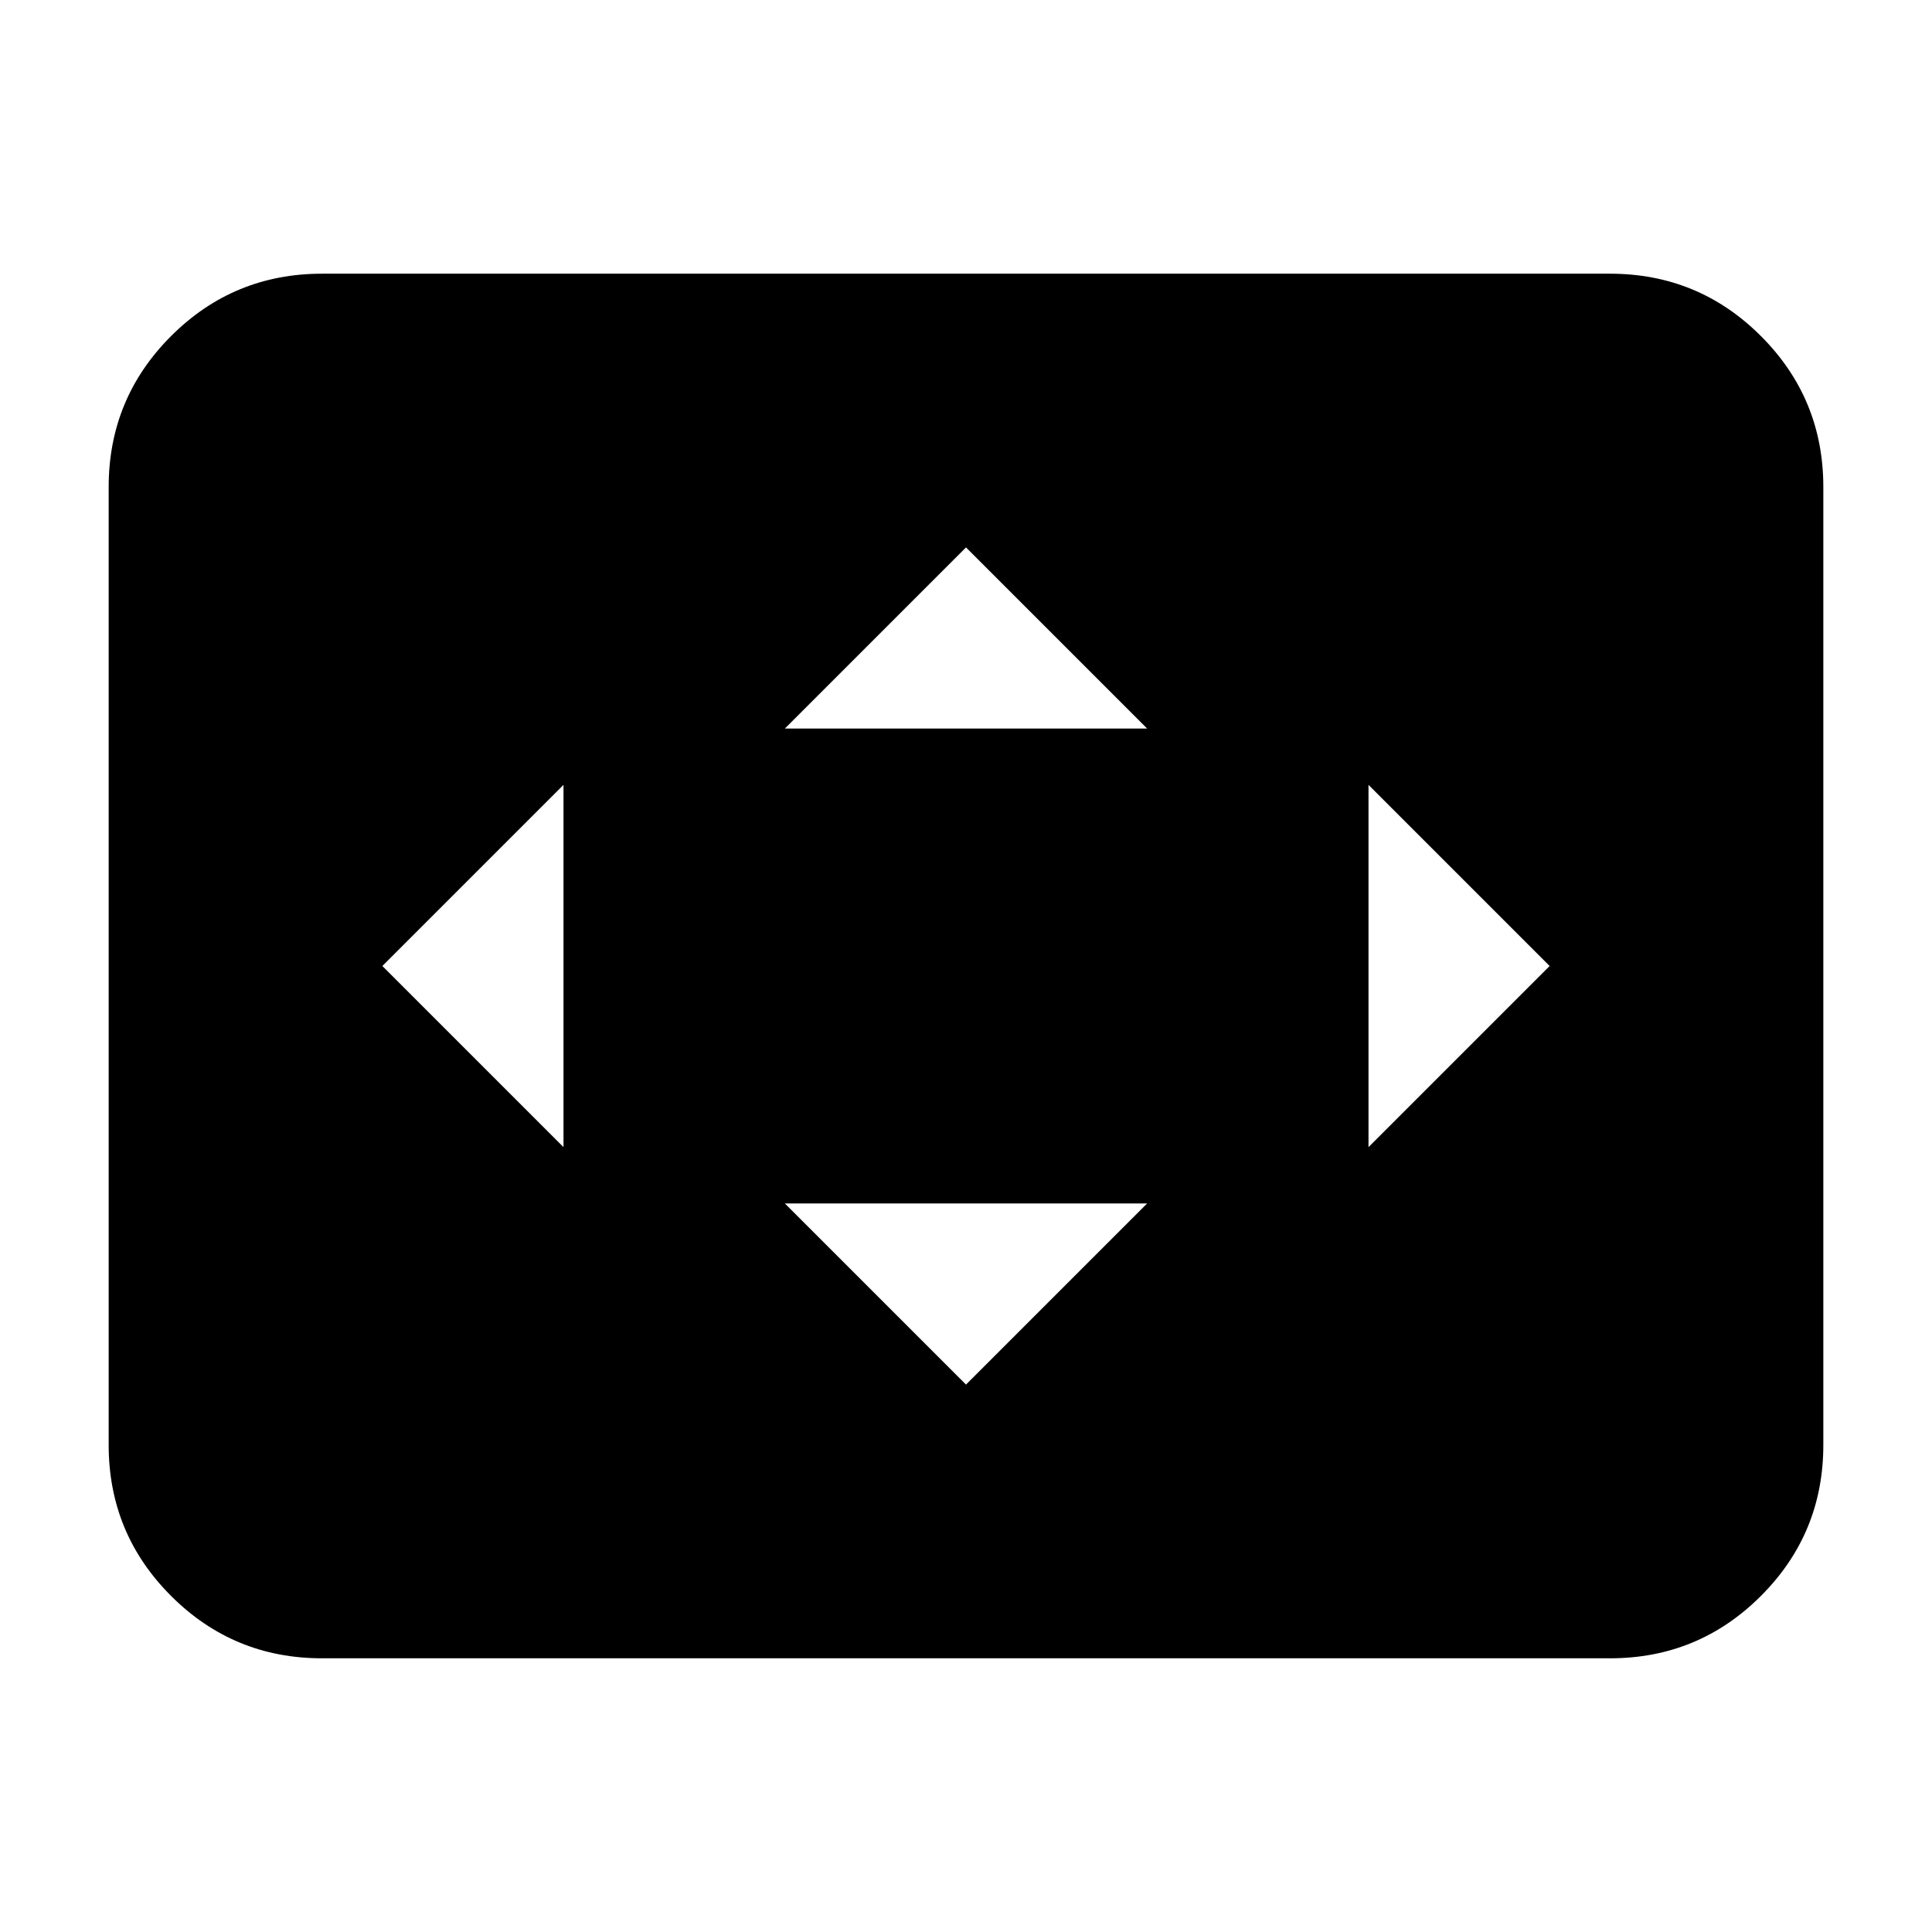 <svg xmlns="http://www.w3.org/2000/svg" height="24" viewBox="0 -960 960 960" width="24"><path d="M280-390v-180l-90 90 90 90Zm200 118 90-90H390l90 90Zm-90-326h180l-90-90-90 90Zm290 208 90-90-90-90v180ZM160-136q-44 0-75-31t-31-75v-476q0-44 31-75t75-31h640q44 0 75 31t31 75v476q0 44-31 75t-75 31H160Z"/></svg>